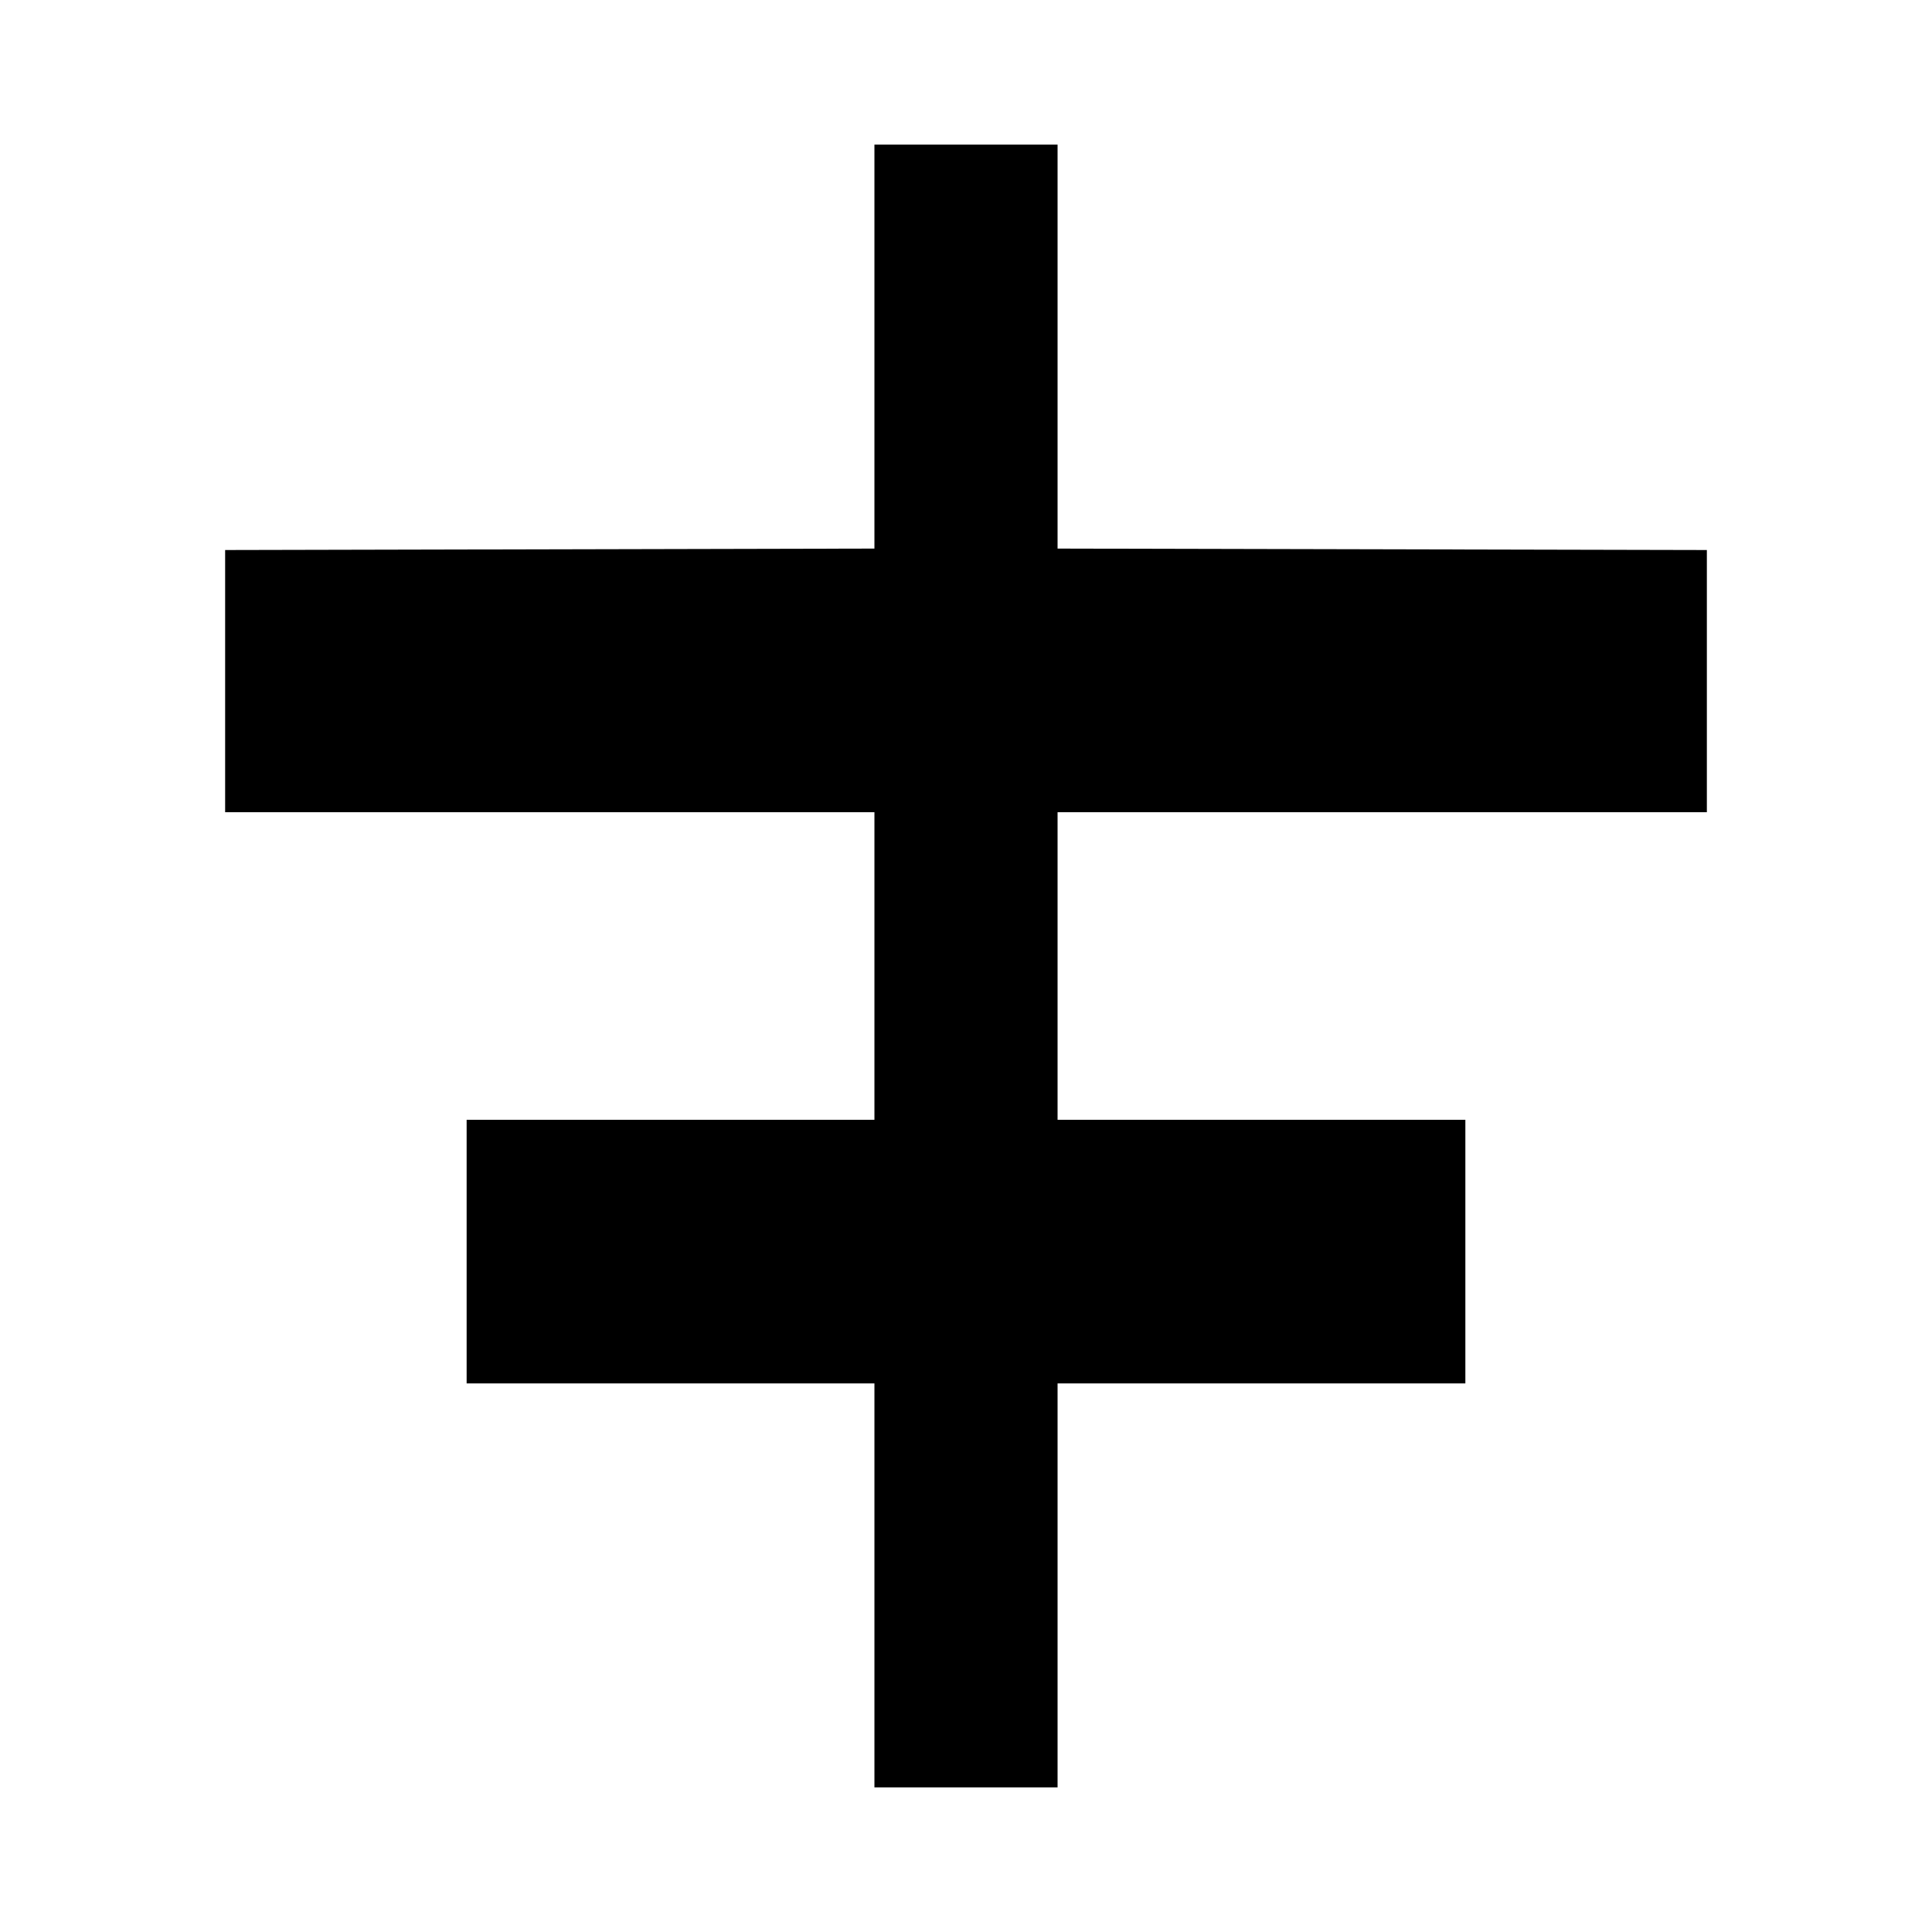 <svg xmlns="http://www.w3.org/2000/svg" height="24" viewBox="0 -960 960 960" width="24"><path d="M434.5-71.87v-200.717H231.869v-131H434.5v-152.826H111.869v-130.283l322.631-.717v-200.718h91v200.718l322.631.717v130.283H525.5v152.826h202.631v131H525.5v200.718h-91Z"/></svg>
